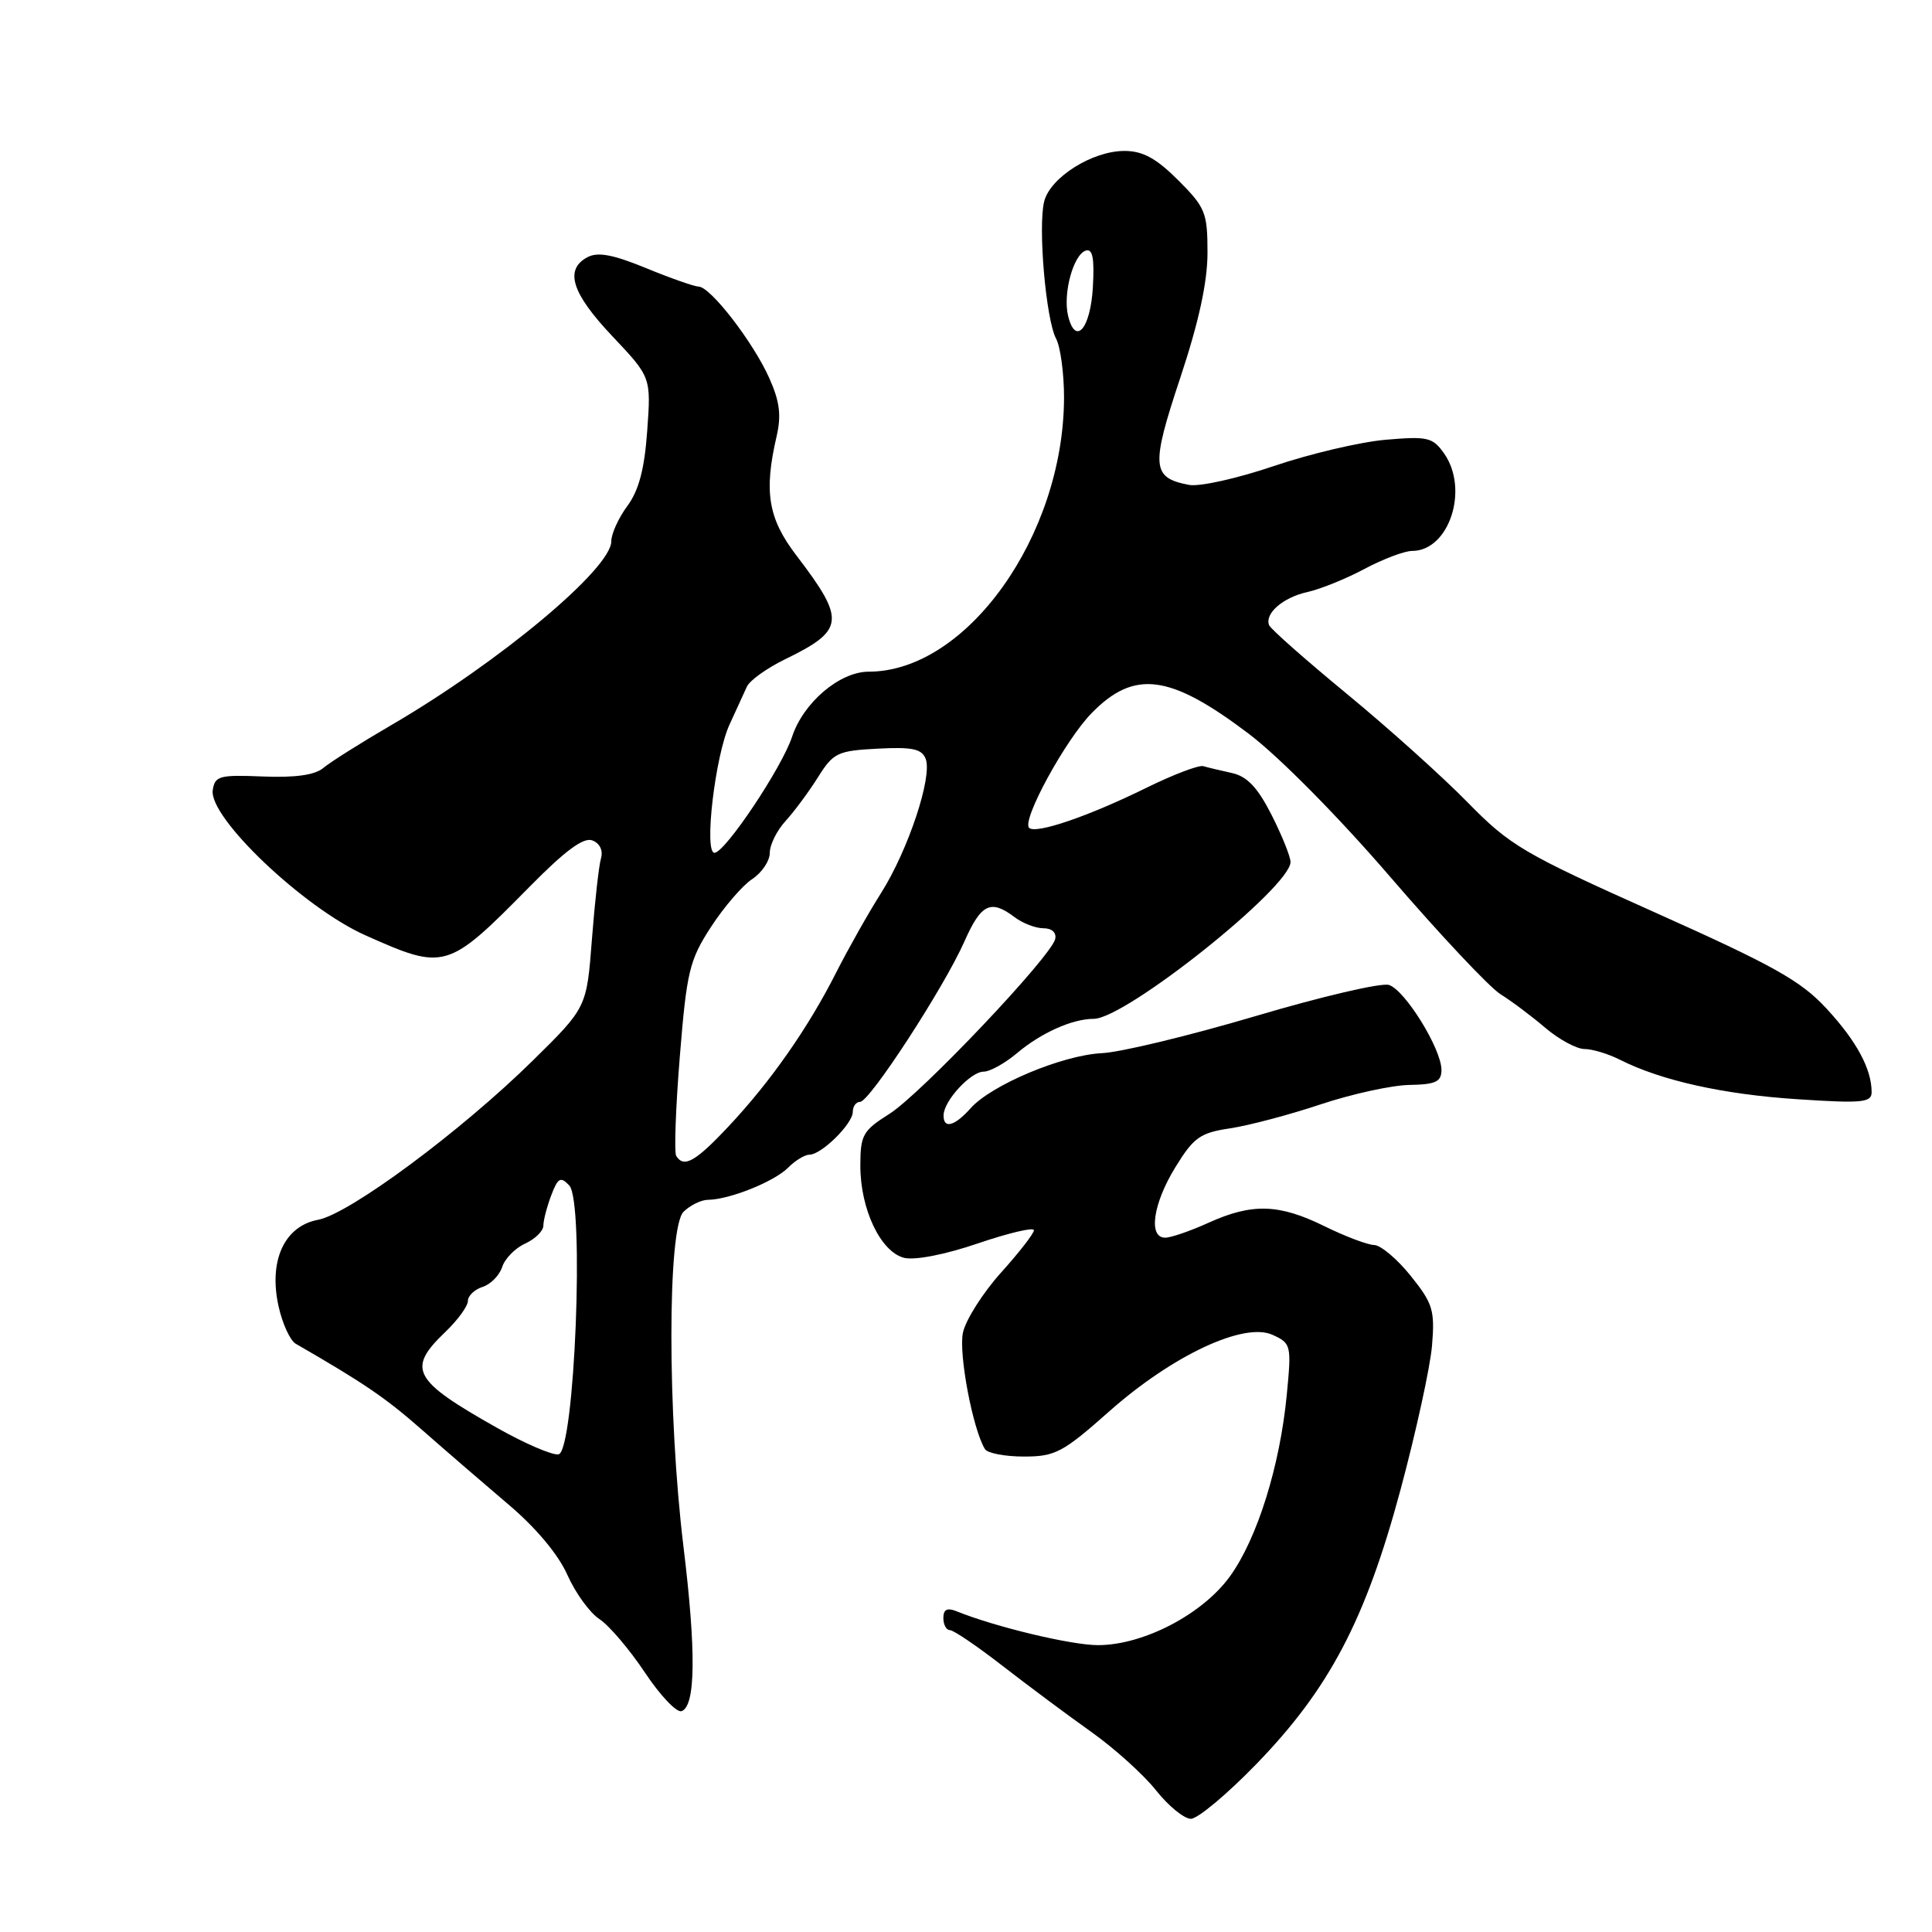 <?xml version="1.0" encoding="UTF-8" standalone="no"?>
<!DOCTYPE svg PUBLIC "-//W3C//DTD SVG 1.1//EN" "http://www.w3.org/Graphics/SVG/1.1/DTD/svg11.dtd" >
<svg xmlns="http://www.w3.org/2000/svg" xmlns:xlink="http://www.w3.org/1999/xlink" version="1.1" viewBox="0 0 256 256">
 <g >
 <path fill="currentColor"
d=" M 166.47 233.75 C 176.14 223.78 180.94 214.64 185.58 197.38 C 187.63 189.75 189.51 181.16 189.75 178.30 C 190.14 173.61 189.86 172.71 186.92 169.05 C 185.13 166.82 182.95 164.99 182.08 164.97 C 181.21 164.95 178.25 163.83 175.50 162.48 C 169.47 159.51 165.91 159.41 160.14 162.02 C 157.74 163.11 155.16 164.00 154.39 164.00 C 152.12 164.00 152.78 159.48 155.75 154.65 C 158.17 150.71 159.03 150.10 163.00 149.51 C 165.47 149.14 170.88 147.71 175.00 146.33 C 179.12 144.96 184.41 143.80 186.75 143.76 C 190.24 143.70 191.00 143.34 191.00 141.77 C 191.00 138.99 186.18 131.19 184.04 130.51 C 183.04 130.19 175.08 132.05 166.36 134.64 C 157.64 137.22 148.47 139.44 146.00 139.55 C 140.77 139.81 131.35 143.76 128.60 146.86 C 126.46 149.26 124.98 149.63 125.03 147.75 C 125.08 145.84 128.63 142.00 130.33 142.00 C 131.17 142.00 133.17 140.89 134.78 139.53 C 137.98 136.84 142.10 135.00 144.93 135.00 C 149.13 135.00 171.00 117.57 171.00 114.22 C 171.00 113.51 169.87 110.71 168.49 107.98 C 166.64 104.34 165.26 102.88 163.24 102.43 C 161.73 102.10 160.02 101.69 159.44 101.52 C 158.85 101.35 155.48 102.63 151.94 104.37 C 144.21 108.18 137.23 110.56 136.36 109.69 C 135.36 108.69 141.17 98.04 144.65 94.49 C 150.31 88.70 155.01 89.32 165.47 97.23 C 169.51 100.29 177.41 108.28 184.28 116.27 C 190.80 123.84 197.34 130.80 198.81 131.73 C 200.29 132.65 202.98 134.67 204.78 136.21 C 206.59 137.74 208.92 139.00 209.95 139.00 C 210.99 139.00 213.11 139.64 214.67 140.43 C 220.12 143.18 228.33 145.01 238.12 145.65 C 246.74 146.22 248.00 146.10 248.00 144.72 C 248.00 141.65 246.02 137.97 242.03 133.65 C 238.64 129.97 235.02 127.94 219.26 120.89 C 201.86 113.10 200.10 112.06 194.51 106.36 C 191.21 102.98 184.00 96.50 178.50 91.97 C 173.00 87.44 168.34 83.33 168.16 82.83 C 167.56 81.28 170.02 79.16 173.23 78.45 C 174.94 78.07 178.35 76.70 180.81 75.38 C 183.28 74.07 186.11 73.00 187.11 73.00 C 192.02 73.00 194.69 64.86 191.36 60.10 C 189.85 57.95 189.18 57.79 183.61 58.27 C 180.25 58.56 173.57 60.13 168.77 61.76 C 163.97 63.39 158.92 64.52 157.55 64.25 C 152.60 63.31 152.48 61.83 156.38 50.10 C 158.85 42.67 160.00 37.38 160.00 33.48 C 160.00 28.17 159.72 27.49 156.12 23.88 C 153.20 20.97 151.43 20.00 148.99 20.00 C 144.73 20.00 139.16 23.51 138.36 26.69 C 137.52 30.03 138.59 42.37 139.94 44.88 C 140.52 45.98 140.99 49.49 140.99 52.68 C 140.95 70.97 128.10 89.00 115.11 89.00 C 111.27 89.00 106.46 93.08 104.96 97.61 C 103.61 101.72 96.06 113.00 94.67 113.00 C 93.25 113.00 94.77 100.09 96.67 96.00 C 97.56 94.08 98.59 91.83 98.96 91.00 C 99.33 90.17 101.59 88.55 103.98 87.38 C 111.95 83.50 112.09 82.20 105.52 73.59 C 101.78 68.70 101.20 65.17 102.90 57.83 C 103.55 55.04 103.32 53.19 101.93 50.09 C 99.80 45.33 94.15 38.01 92.58 37.98 C 91.99 37.96 88.84 36.86 85.59 35.52 C 81.23 33.73 79.21 33.35 77.84 34.08 C 74.76 35.73 75.75 38.85 81.14 44.55 C 86.27 49.98 86.27 49.98 85.76 57.07 C 85.40 62.15 84.65 64.98 83.13 67.04 C 81.96 68.62 81.00 70.73 81.00 71.72 C 81.00 75.35 66.18 87.73 51.78 96.12 C 47.78 98.45 43.75 100.99 42.84 101.76 C 41.72 102.70 39.13 103.06 34.84 102.89 C 29.08 102.65 28.47 102.81 28.19 104.70 C 27.66 108.32 40.22 120.27 48.39 123.92 C 58.96 128.64 59.28 128.55 70.22 117.45 C 74.90 112.70 77.33 110.91 78.49 111.36 C 79.48 111.74 79.94 112.69 79.63 113.75 C 79.35 114.71 78.81 119.55 78.43 124.50 C 77.74 133.50 77.74 133.50 70.62 140.51 C 61.10 149.88 46.31 160.85 42.14 161.63 C 37.66 162.47 35.56 167.09 36.92 173.13 C 37.43 175.42 38.45 177.63 39.18 178.05 C 48.26 183.29 51.10 185.22 55.96 189.50 C 59.09 192.25 64.26 196.71 67.45 199.42 C 71.03 202.45 74.00 206.01 75.18 208.68 C 76.24 211.07 78.15 213.71 79.44 214.55 C 80.72 215.39 83.42 218.57 85.44 221.60 C 87.46 224.64 89.65 226.95 90.30 226.74 C 92.18 226.12 92.26 218.85 90.56 204.91 C 88.43 187.37 88.43 162.71 90.57 160.57 C 91.44 159.71 92.90 158.99 93.82 158.98 C 96.63 158.96 102.57 156.58 104.41 154.74 C 105.36 153.78 106.64 153.00 107.26 153.00 C 108.85 153.00 113.00 148.90 113.00 147.33 C 113.00 146.60 113.43 146.00 113.97 146.00 C 115.23 146.00 125.10 130.83 127.79 124.75 C 130.00 119.75 131.27 119.13 134.44 121.53 C 135.51 122.34 137.23 123.00 138.26 123.00 C 139.38 123.00 140.01 123.58 139.82 124.42 C 139.30 126.74 122.00 144.98 117.84 147.60 C 114.32 149.82 114.00 150.40 114.00 154.48 C 114.00 160.24 116.69 165.88 119.80 166.67 C 121.22 167.02 125.24 166.24 129.60 164.75 C 133.67 163.37 137.00 162.58 137.00 163.01 C 137.00 163.44 135.04 165.97 132.63 168.64 C 130.23 171.31 127.97 174.88 127.60 176.56 C 126.99 179.31 128.90 189.40 130.51 192.01 C 130.84 192.56 133.17 193.00 135.68 193.00 C 139.82 193.00 140.84 192.46 146.95 187.04 C 155.34 179.60 164.83 175.15 168.61 176.87 C 171.08 177.99 171.14 178.24 170.51 184.76 C 169.61 194.23 166.59 203.88 162.97 208.88 C 159.34 213.90 151.52 217.98 145.50 217.99 C 141.99 218.00 131.84 215.57 126.75 213.50 C 125.51 213.00 125.00 213.26 125.00 214.39 C 125.00 215.28 125.39 216.00 125.87 216.00 C 126.35 216.00 129.50 218.14 132.86 220.75 C 136.23 223.36 141.50 227.29 144.59 229.48 C 147.67 231.67 151.54 235.16 153.18 237.23 C 154.82 239.30 156.90 241.00 157.80 241.00 C 158.70 241.00 162.60 237.74 166.47 233.75 Z  M 65.90 189.22 C 54.68 182.89 53.87 181.41 59.00 176.50 C 60.65 174.92 62.00 173.07 62.00 172.38 C 62.00 171.70 62.88 170.86 63.95 170.52 C 65.02 170.18 66.18 168.99 66.54 167.89 C 66.89 166.78 68.26 165.38 69.59 164.78 C 70.91 164.17 72.00 163.11 72.00 162.40 C 72.00 161.70 72.47 159.90 73.04 158.39 C 73.93 156.05 74.28 155.86 75.43 157.08 C 77.47 159.24 76.15 192.38 74.00 192.71 C 73.17 192.84 69.53 191.27 65.90 189.22 Z  M 89.60 153.16 C 89.32 152.70 89.53 146.77 90.08 139.99 C 90.99 128.74 91.35 127.23 94.20 122.84 C 95.92 120.19 98.38 117.33 99.66 116.49 C 100.95 115.64 102.00 114.08 102.00 113.01 C 102.00 111.94 102.94 110.04 104.09 108.79 C 105.24 107.53 107.17 104.92 108.38 103.00 C 110.42 99.74 110.97 99.48 116.30 99.20 C 120.89 98.96 122.15 99.23 122.66 100.56 C 123.57 102.93 120.33 112.67 116.74 118.34 C 115.05 121.01 112.39 125.73 110.81 128.84 C 107.11 136.17 102.12 143.31 96.54 149.25 C 92.14 153.94 90.61 154.80 89.60 153.16 Z  M 141.52 41.82 C 140.83 38.88 142.22 33.76 143.86 33.21 C 144.78 32.91 145.03 34.19 144.81 38.07 C 144.49 43.59 142.49 45.88 141.52 41.82 Z "/>
</g>
</svg>